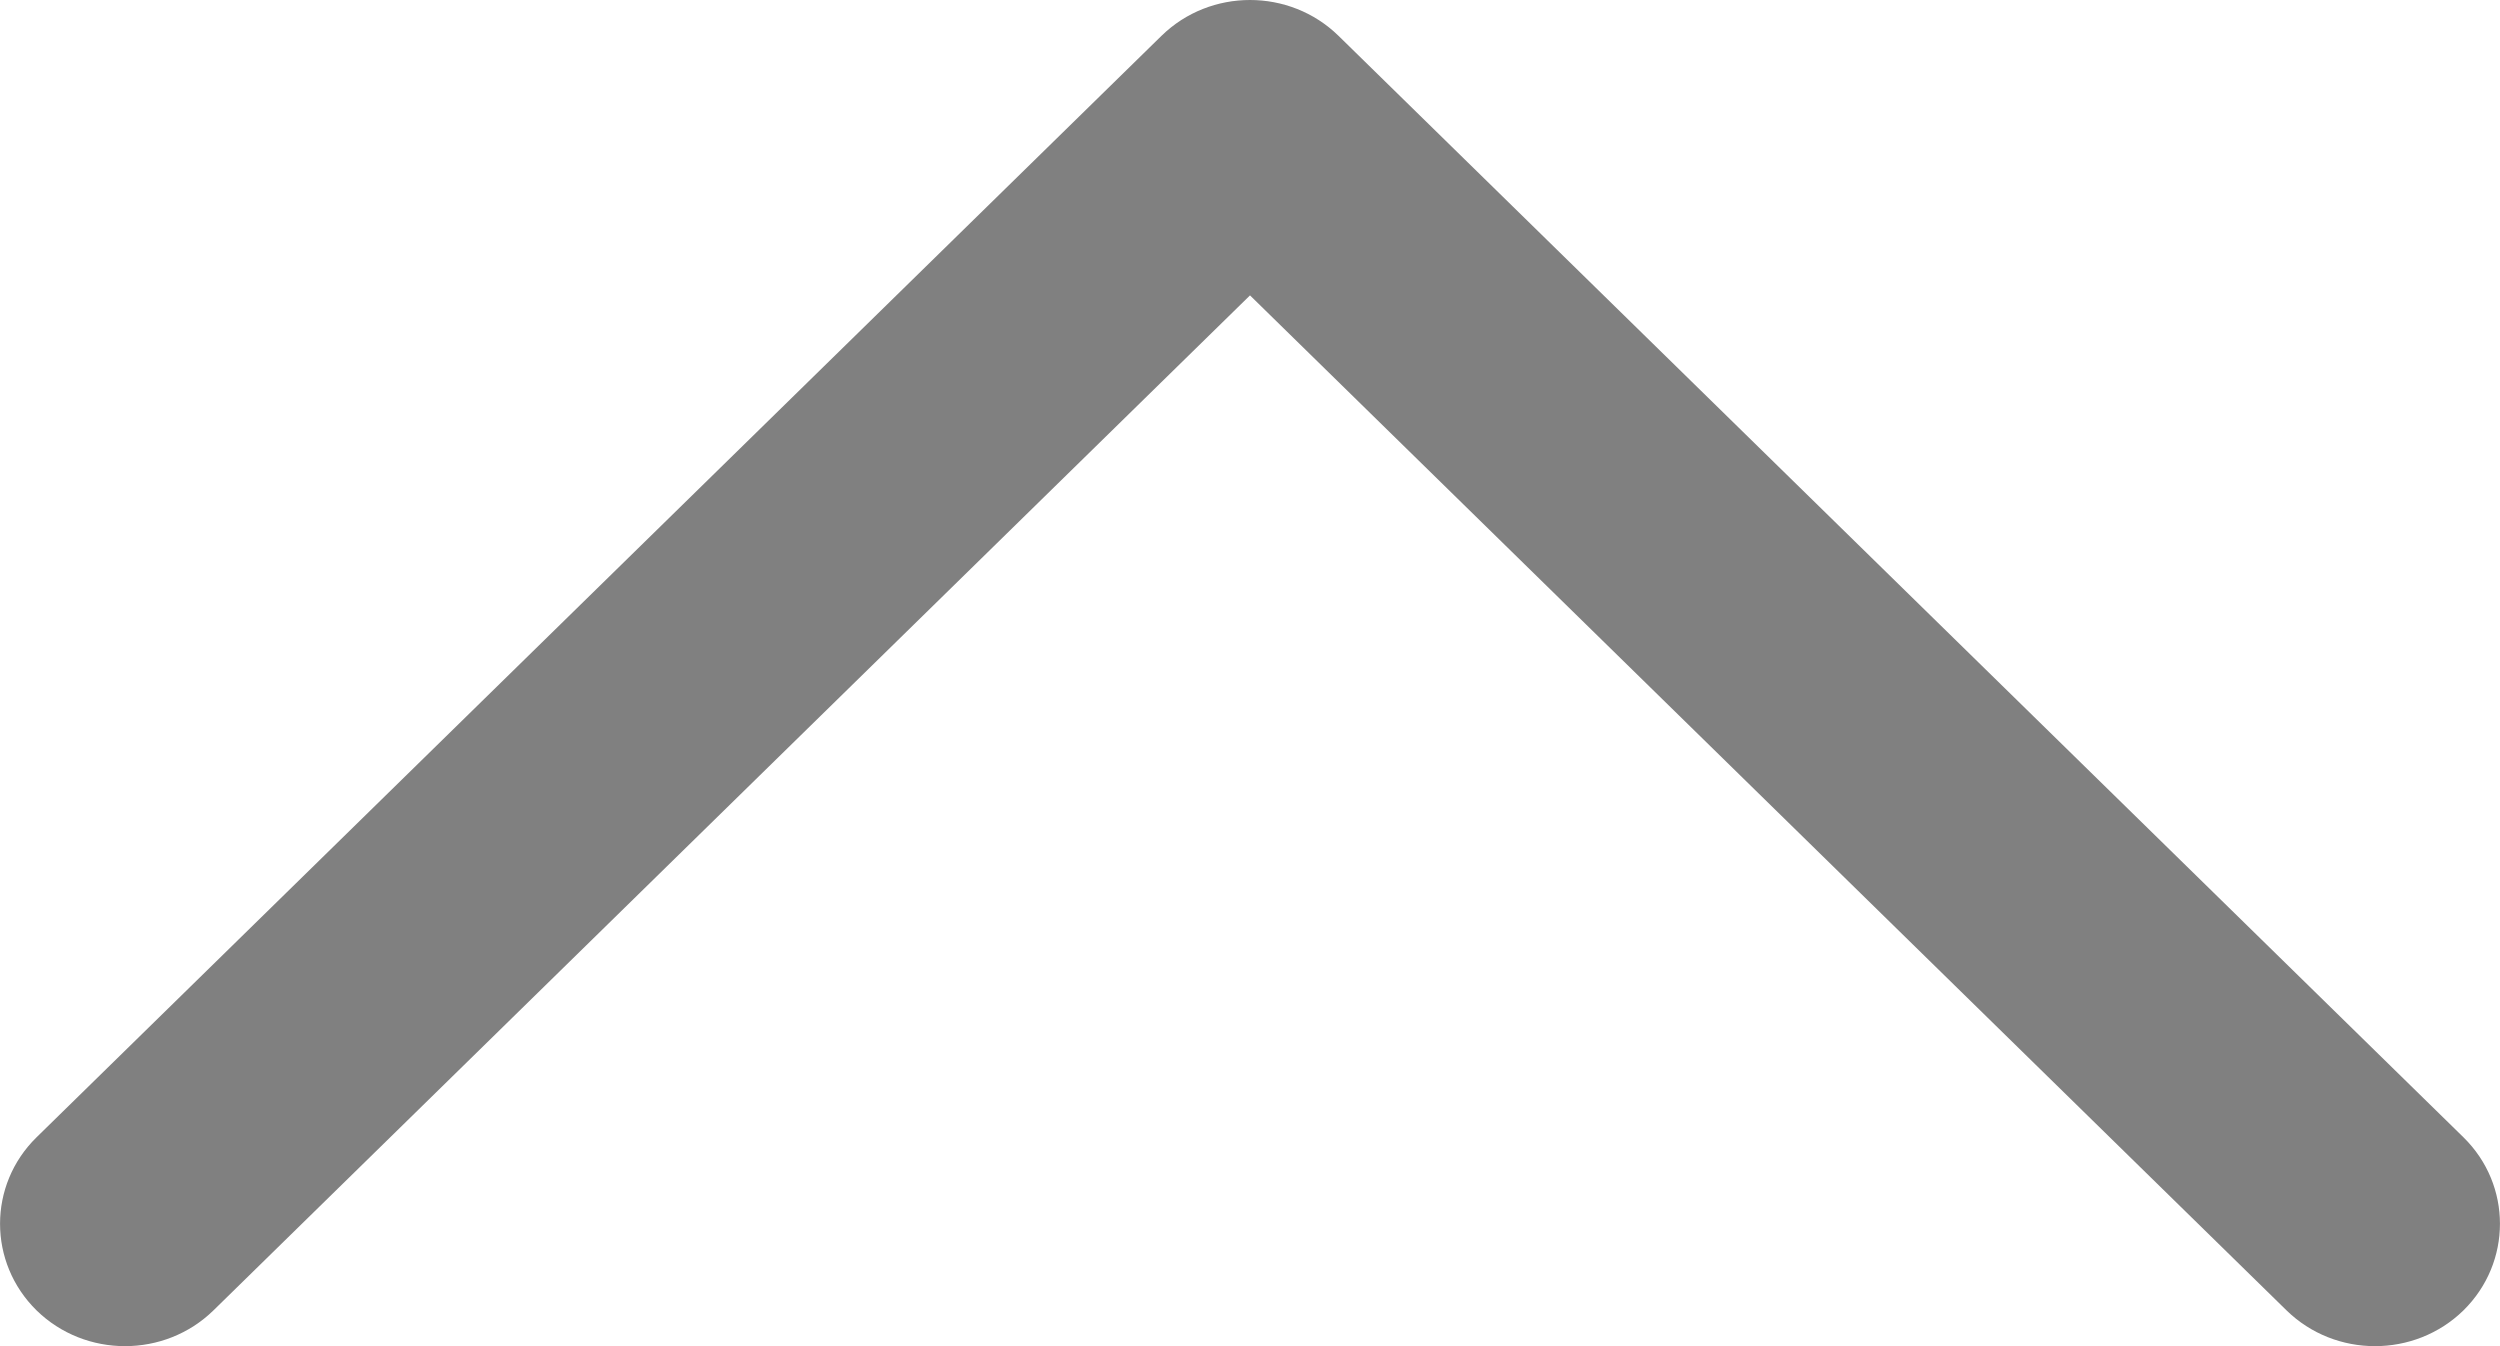 <svg xmlns="http://www.w3.org/2000/svg" width="13" height="7" viewBox="0 0 13 7">
    <path fill="gray" d="M6.5 1.536L1.11 6.814c-.254.248-.666.248-.92 0-.253-.249-.253-.652 0-.9L6.04.186c.254-.248.666-.248.92 0l5.85 5.728c.253.248.253.651 0 .9-.254.248-.666.248-.92 0L6.5 1.536z"/>
</svg>
